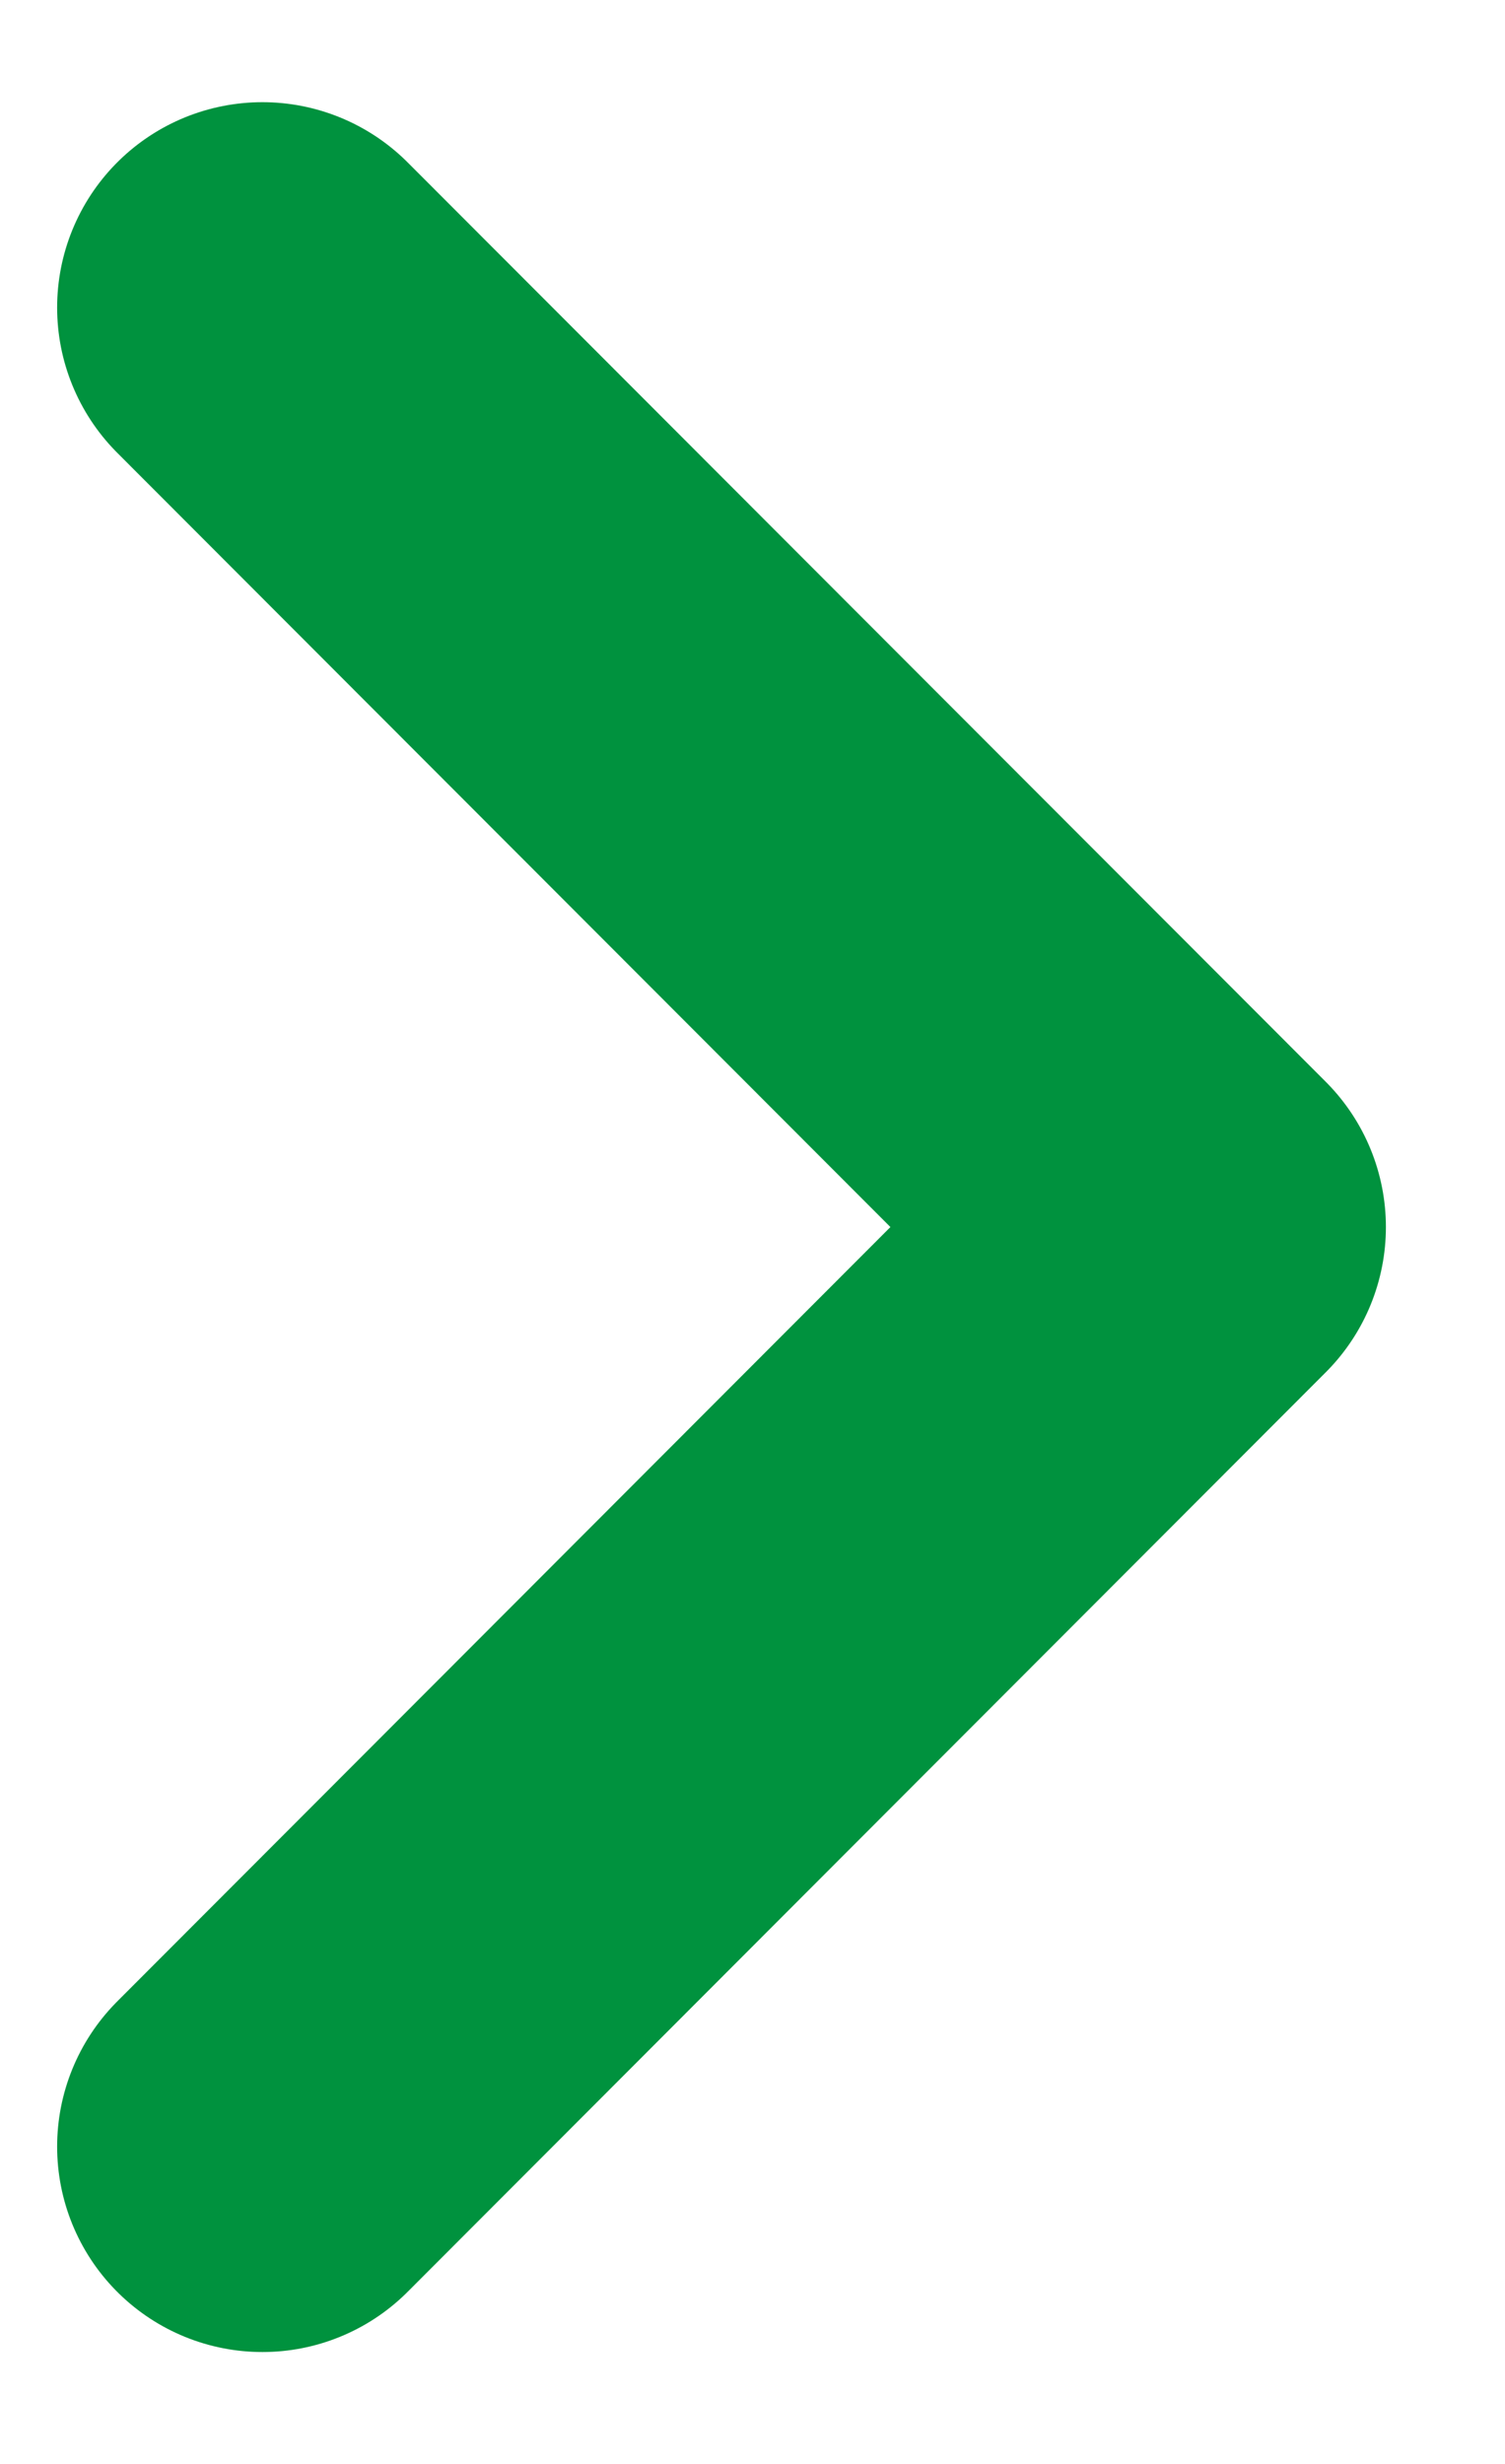 <svg width="11" height="18" viewBox="0 0 11 18" fill="none" xmlns="http://www.w3.org/2000/svg">
<path d="M1.918 15.682L8.629 8.964L1.918 2.247" stroke="#00923E" stroke-width="3.001" stroke-linecap="round" stroke-linejoin="round"/>
</svg>
